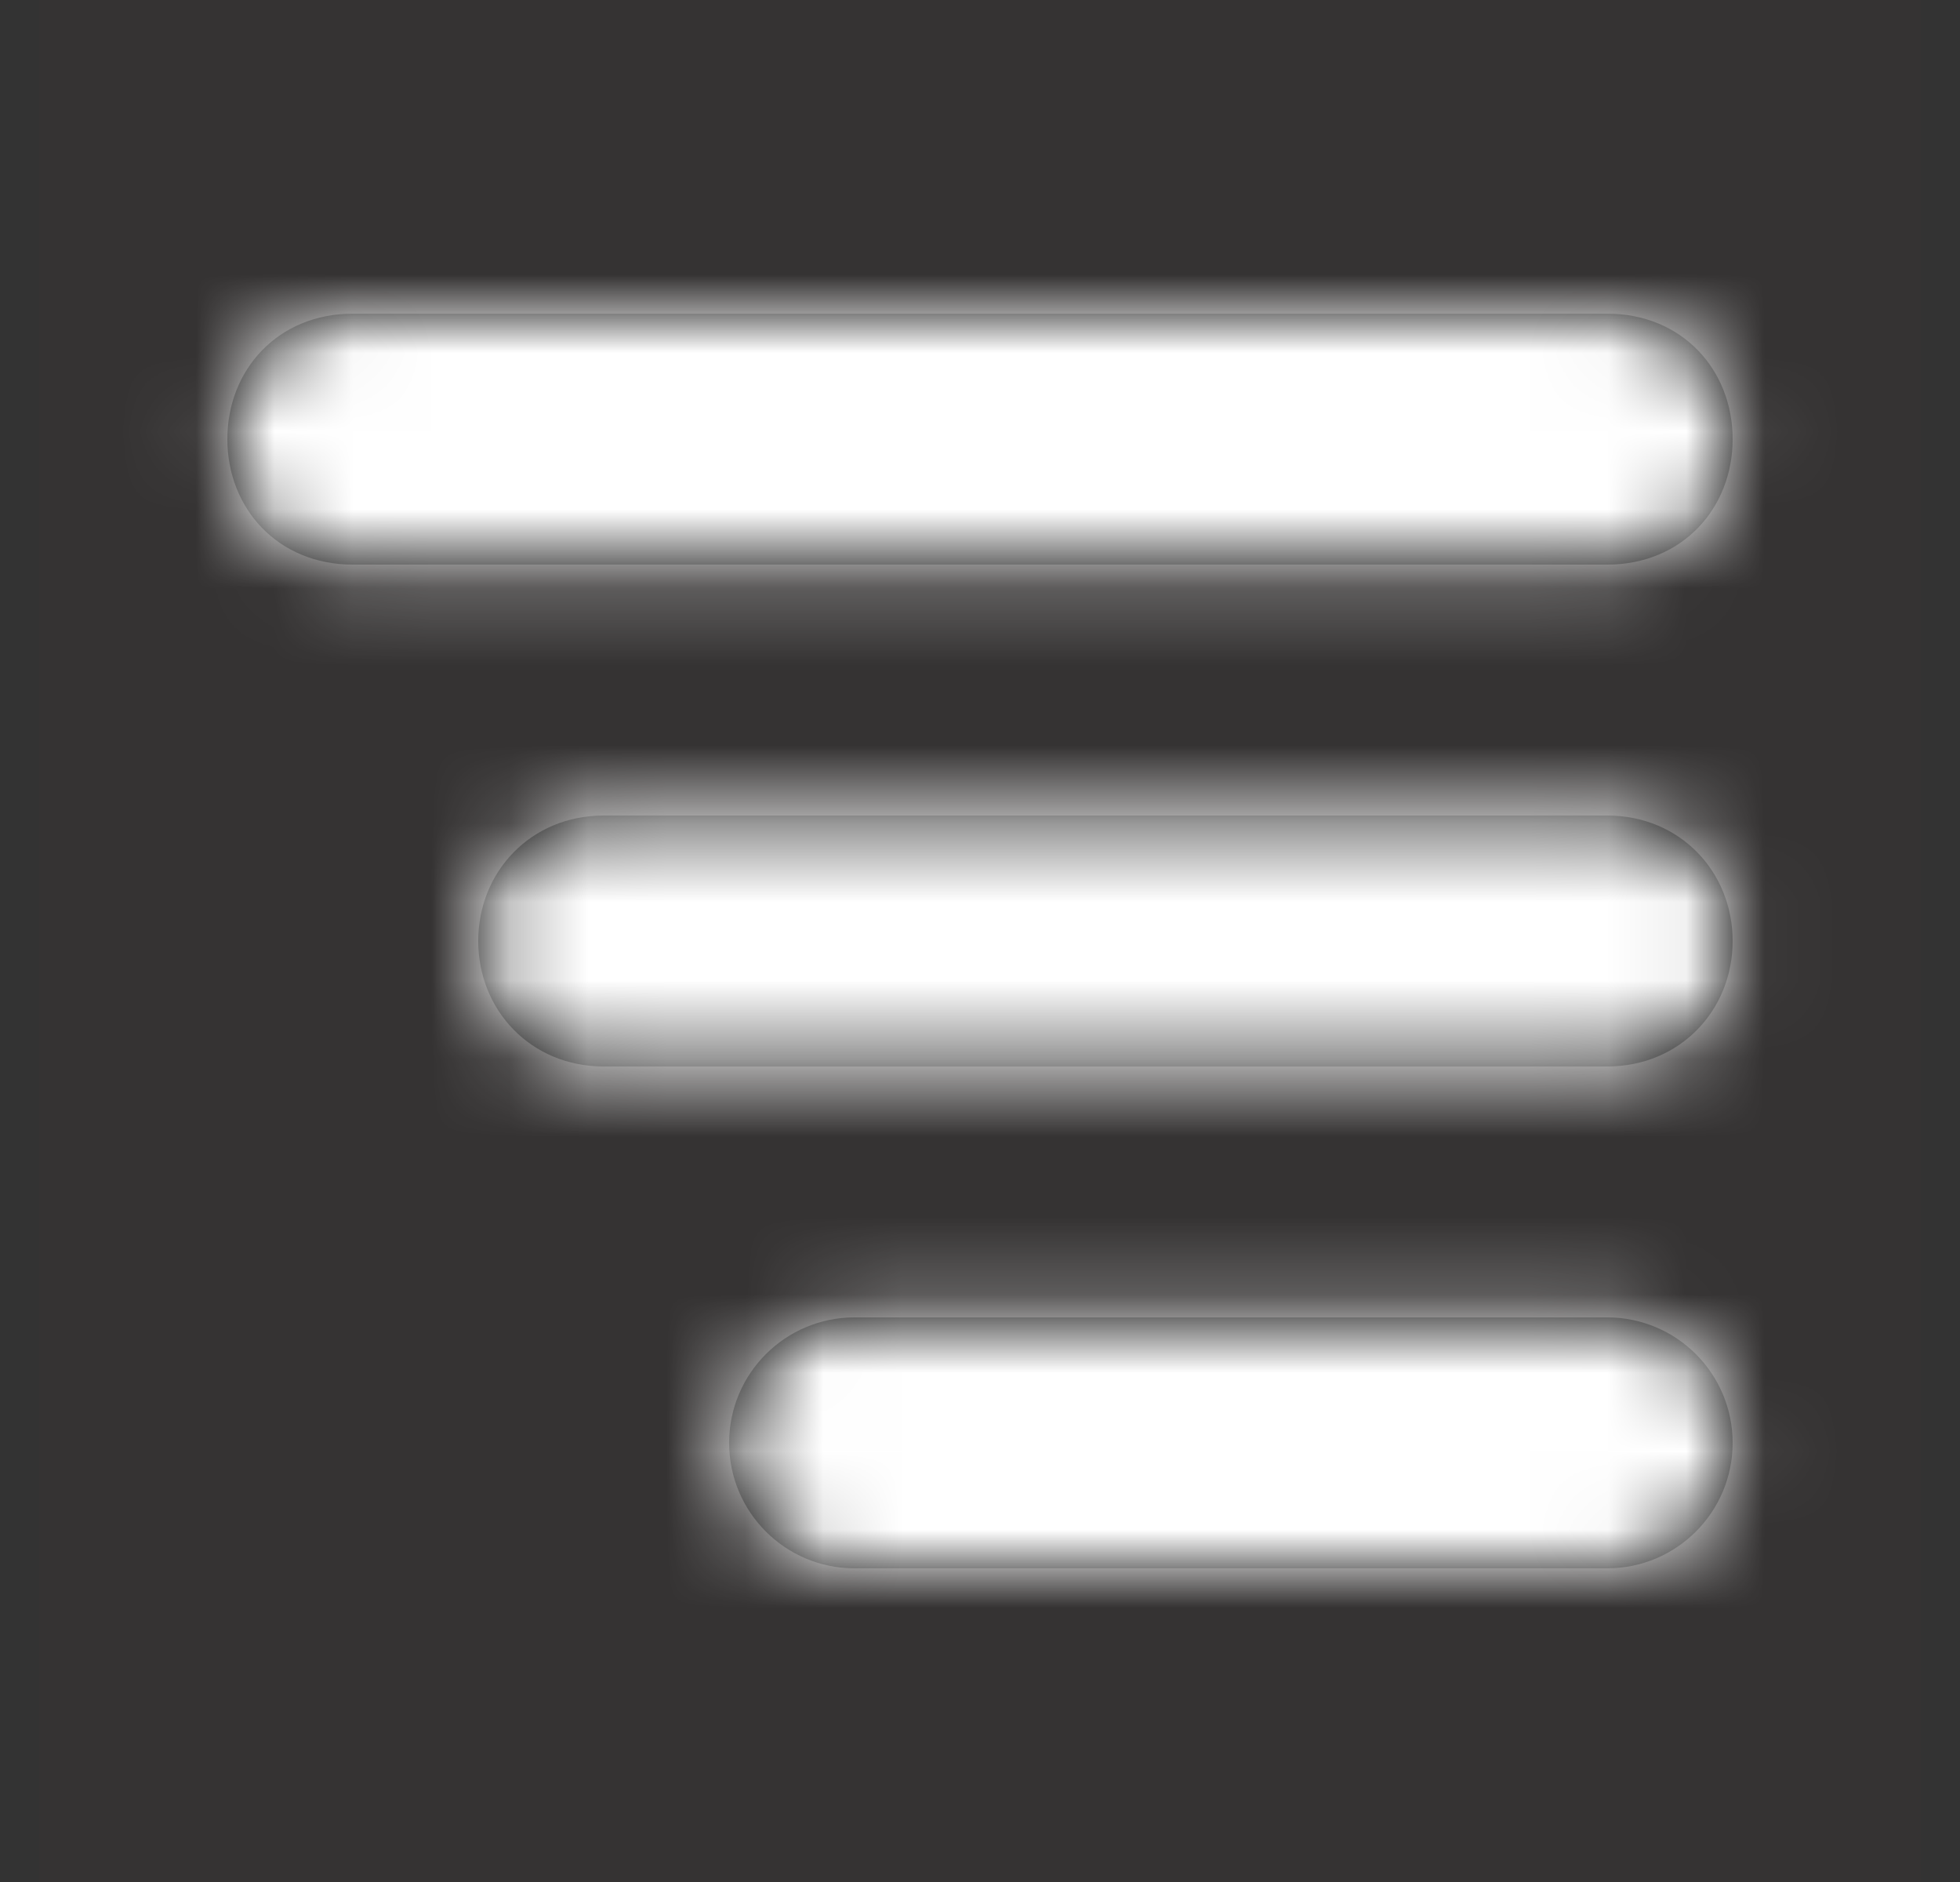 <svg width="25" height="24" viewBox="0 0 25 24" fill="none" xmlns="http://www.w3.org/2000/svg">
<rect x="0" y="0" width="25" height="24" fill="#333333" stroke="none"/>
<rect x="24.5" y="24" width="24" height="24" transform="rotate(-180 24.5 24)" fill="#FF0000" fill-opacity="0.01"/>
<path fill-rule="evenodd" clip-rule="evenodd" d="M10.9 20L20.5 20C21.384 20 22.1 19.283 22.1 18.4C22.1 17.517 21.384 16.8 20.5 16.8L10.9 16.8C10.016 16.8 9.3 17.517 9.3 18.4C9.3 19.283 10.016 20 10.9 20ZM7.7 13.6L20.5 13.6C21.429 13.6 22.1 12.883 22.1 12C22.1 11.117 21.429 10.4 20.5 10.4L7.7 10.4C6.771 10.4 6.1 11.117 6.1 12C6.1 12.883 6.771 13.6 7.7 13.6ZM20.5 7.2L4.5 7.2C3.544 7.2 2.9 6.483 2.9 5.6C2.9 4.717 3.544 4 4.5 4L20.5 4C21.456 4 22.1 4.717 22.1 5.6C22.1 6.483 21.456 7.2 20.5 7.2Z" fill="black"/>
<mask id="mask0_606_3448" style="mask-type:alpha" maskUnits="userSpaceOnUse" x="2" y="4" width="21" height="16">
<path fill-rule="evenodd" clip-rule="evenodd" d="M10.9 20L20.5 20C21.384 20 22.1 19.283 22.1 18.4C22.1 17.517 21.384 16.8 20.5 16.8L10.9 16.8C10.016 16.8 9.3 17.517 9.3 18.4C9.3 19.283 10.016 20 10.9 20ZM7.7 13.6L20.5 13.6C21.429 13.6 22.1 12.883 22.1 12C22.1 11.117 21.429 10.4 20.5 10.4L7.7 10.4C6.771 10.4 6.1 11.117 6.1 12C6.1 12.883 6.771 13.6 7.7 13.6ZM20.5 7.2L4.5 7.2C3.544 7.2 2.9 6.483 2.9 5.6C2.9 4.717 3.544 4 4.5 4L20.5 4C21.456 4 22.1 4.717 22.1 5.6C22.1 6.483 21.456 7.2 20.5 7.2Z" fill="white"/>
</mask>
<g mask="url(#mask0_606_3448)">
<rect x="24.5" y="24" width="24" height="24" transform="rotate(-180 24.5 24)" fill="white"/>
</g>
</svg>
